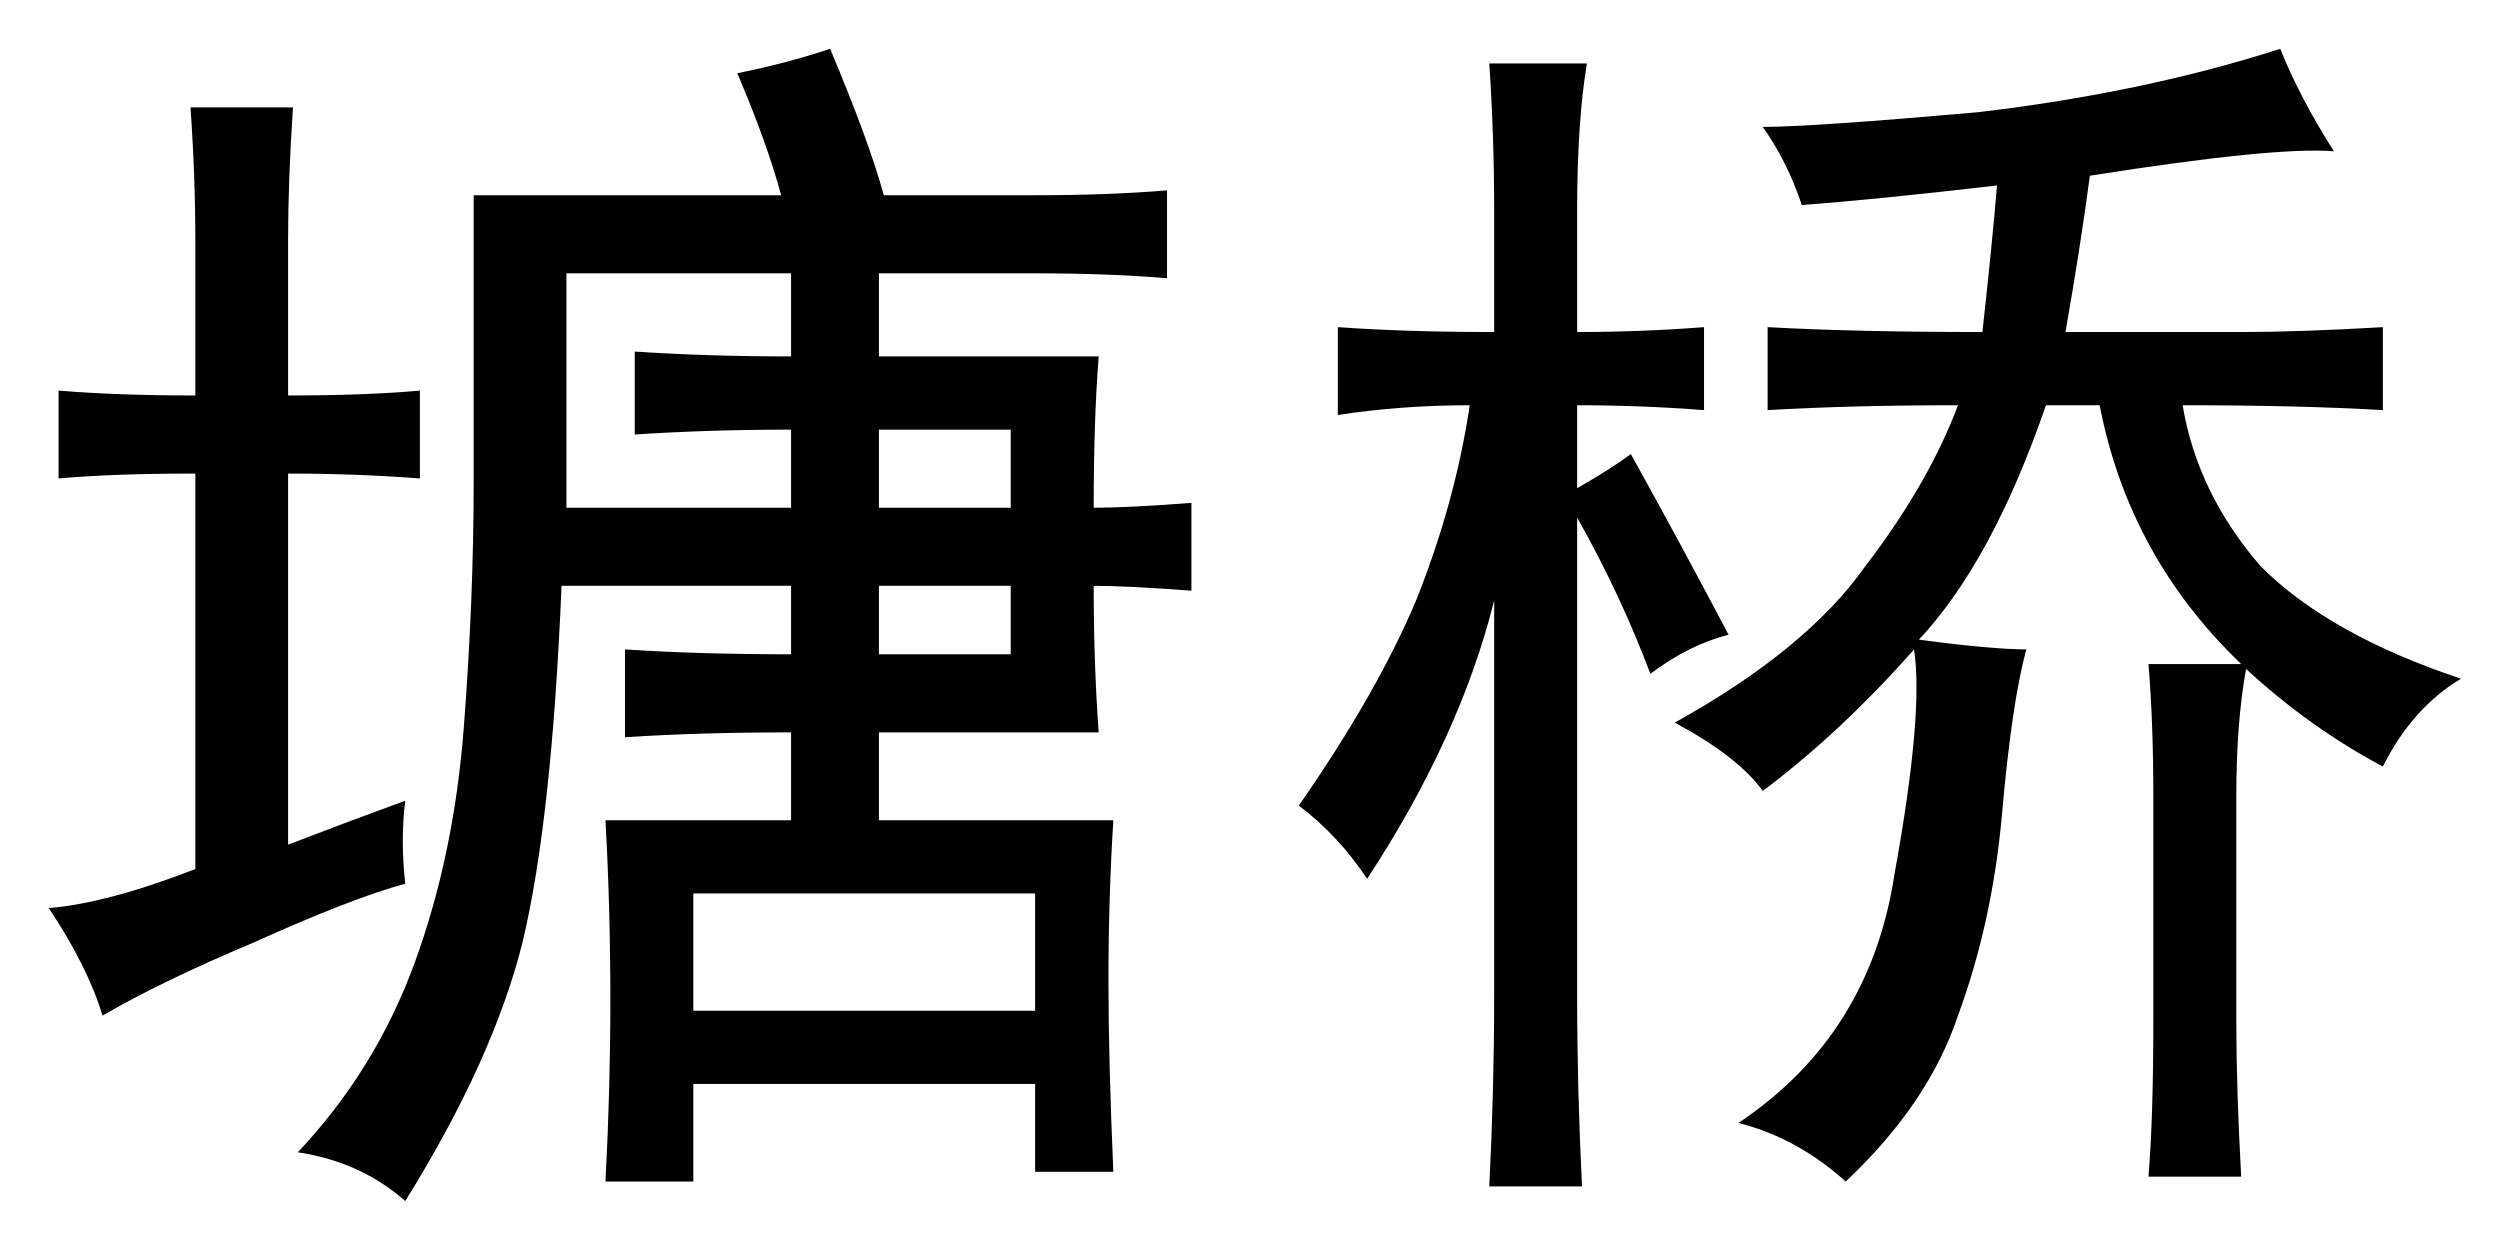 <?xml version='1.0' encoding='UTF-8'?>
<!-- This file was generated by dvisvgm 2.3.5 -->
<svg height='10.5pt' version='1.1' viewBox='-72 -72.41 21 10.5' width='21pt' xmlns='http://www.w3.org/2000/svg' xmlns:xlink='http://www.w3.org/1999/xlink'>
<defs>
<path d='M6.645 -2.133V-2.871Q5.865 -2.871 5.25 -2.83V-3.568Q5.865 -3.527 6.645 -3.527V-4.102H4.717Q4.635 -2.133 4.389 -1.107Q4.143 -0.123 3.404 1.066Q3.035 0.738 2.502 0.656Q3.158 -0.041 3.486 -0.943T3.896 -2.912T3.979 -4.963V-7.383H6.562Q6.439 -7.834 6.193 -8.408Q6.604 -8.49 6.973 -8.613Q7.301 -7.834 7.424 -7.383H8.695Q9.311 -7.383 9.803 -7.424V-6.686Q9.311 -6.727 8.695 -6.727H7.383V-6.029H9.229Q9.187 -5.496 9.187 -4.758Q9.475 -4.758 10.008 -4.799V-4.061Q9.475 -4.102 9.187 -4.102Q9.187 -3.445 9.229 -2.871H7.383V-2.133H9.352Q9.311 -1.477 9.311 -0.779Q9.311 -0.123 9.352 0.82H8.695V0.082H5.824V0.902H5.086Q5.127 0.123 5.127 -0.615Q5.127 -1.395 5.086 -2.133H6.645ZM3.404 -1.6Q2.953 -1.477 2.133 -1.107Q1.354 -0.779 0.861 -0.492Q0.738 -0.902 0.41 -1.395Q0.902 -1.436 1.641 -1.723V-5.045Q0.943 -5.045 0.492 -5.004V-5.742Q0.984 -5.701 1.641 -5.701V-6.973Q1.641 -7.547 1.6 -8.121H2.461Q2.42 -7.506 2.42 -7.014V-5.701Q3.076 -5.701 3.527 -5.742V-5.004Q2.994 -5.045 2.42 -5.045V-1.928Q2.953 -2.133 3.404 -2.297Q3.363 -1.969 3.404 -1.6ZM6.645 -4.758V-5.414Q5.947 -5.414 5.332 -5.373V-6.07Q5.947 -6.029 6.645 -6.029V-6.727H4.758V-4.758H6.645ZM8.695 -0.533V-1.518H5.824V-0.533H8.695ZM8.49 -4.758V-5.414H7.383V-4.758H8.49ZM8.49 -3.527V-4.102H7.383V-3.527H8.49Z' id='g0-3726'/>
<path d='M9.105 -7.752Q8.613 -7.793 7.055 -7.547Q6.973 -6.932 6.85 -6.234H8.326Q8.818 -6.234 9.516 -6.275V-5.578Q8.818 -5.619 7.834 -5.619Q7.957 -4.881 8.49 -4.266Q9.064 -3.691 10.172 -3.322Q9.762 -3.076 9.516 -2.584Q8.9 -2.912 8.367 -3.404Q8.285 -2.953 8.285 -2.338V-0.451Q8.285 0.123 8.326 0.861H7.547Q7.588 0.369 7.588 -0.451V-2.338Q7.588 -2.953 7.547 -3.445H8.326Q7.383 -4.348 7.137 -5.619H6.686Q6.234 -4.307 5.619 -3.65Q6.234 -3.568 6.521 -3.568Q6.398 -3.117 6.316 -2.174Q6.234 -1.271 5.947 -0.492Q5.701 0.246 5.004 0.902Q4.594 0.533 4.102 0.41Q5.209 -0.328 5.414 -1.682Q5.66 -3.035 5.578 -3.568Q4.963 -2.871 4.307 -2.379Q4.102 -2.666 3.568 -2.953Q4.676 -3.568 5.168 -4.266Q5.701 -4.963 5.947 -5.619Q5.045 -5.619 4.348 -5.578V-6.275Q5.086 -6.234 6.152 -6.234Q6.234 -6.973 6.275 -7.465Q5.209 -7.342 4.635 -7.301Q4.512 -7.67 4.307 -7.957Q4.717 -7.957 6.111 -8.08Q7.506 -8.244 8.654 -8.613Q8.818 -8.203 9.105 -7.752ZM3.363 -3.363Q3.117 -4.02 2.748 -4.676V-0.656Q2.748 0.123 2.789 0.943H2.01Q2.051 0.123 2.051 -0.656V-3.979Q1.764 -2.83 0.984 -1.641Q0.738 -2.01 0.41 -2.256Q1.066 -3.199 1.395 -3.979Q1.723 -4.799 1.846 -5.619Q1.271 -5.619 0.738 -5.537V-6.275Q1.312 -6.234 2.051 -6.234V-7.26Q2.051 -7.875 2.01 -8.49H2.83Q2.748 -7.998 2.748 -7.26V-6.234Q3.281 -6.234 3.814 -6.275V-5.578Q3.281 -5.619 2.748 -5.619V-4.922Q3.035 -5.086 3.199 -5.209Q3.609 -4.471 4.02 -3.691Q3.691 -3.609 3.363 -3.363Z' id='g0-7835'/>
</defs>
<g id='page1'>
<use x='-72' xlink:href='#g0-3726' y='-63.387'/>
<use x='-61.5' xlink:href='#g0-7835' y='-63.387'/>
</g>
</svg>